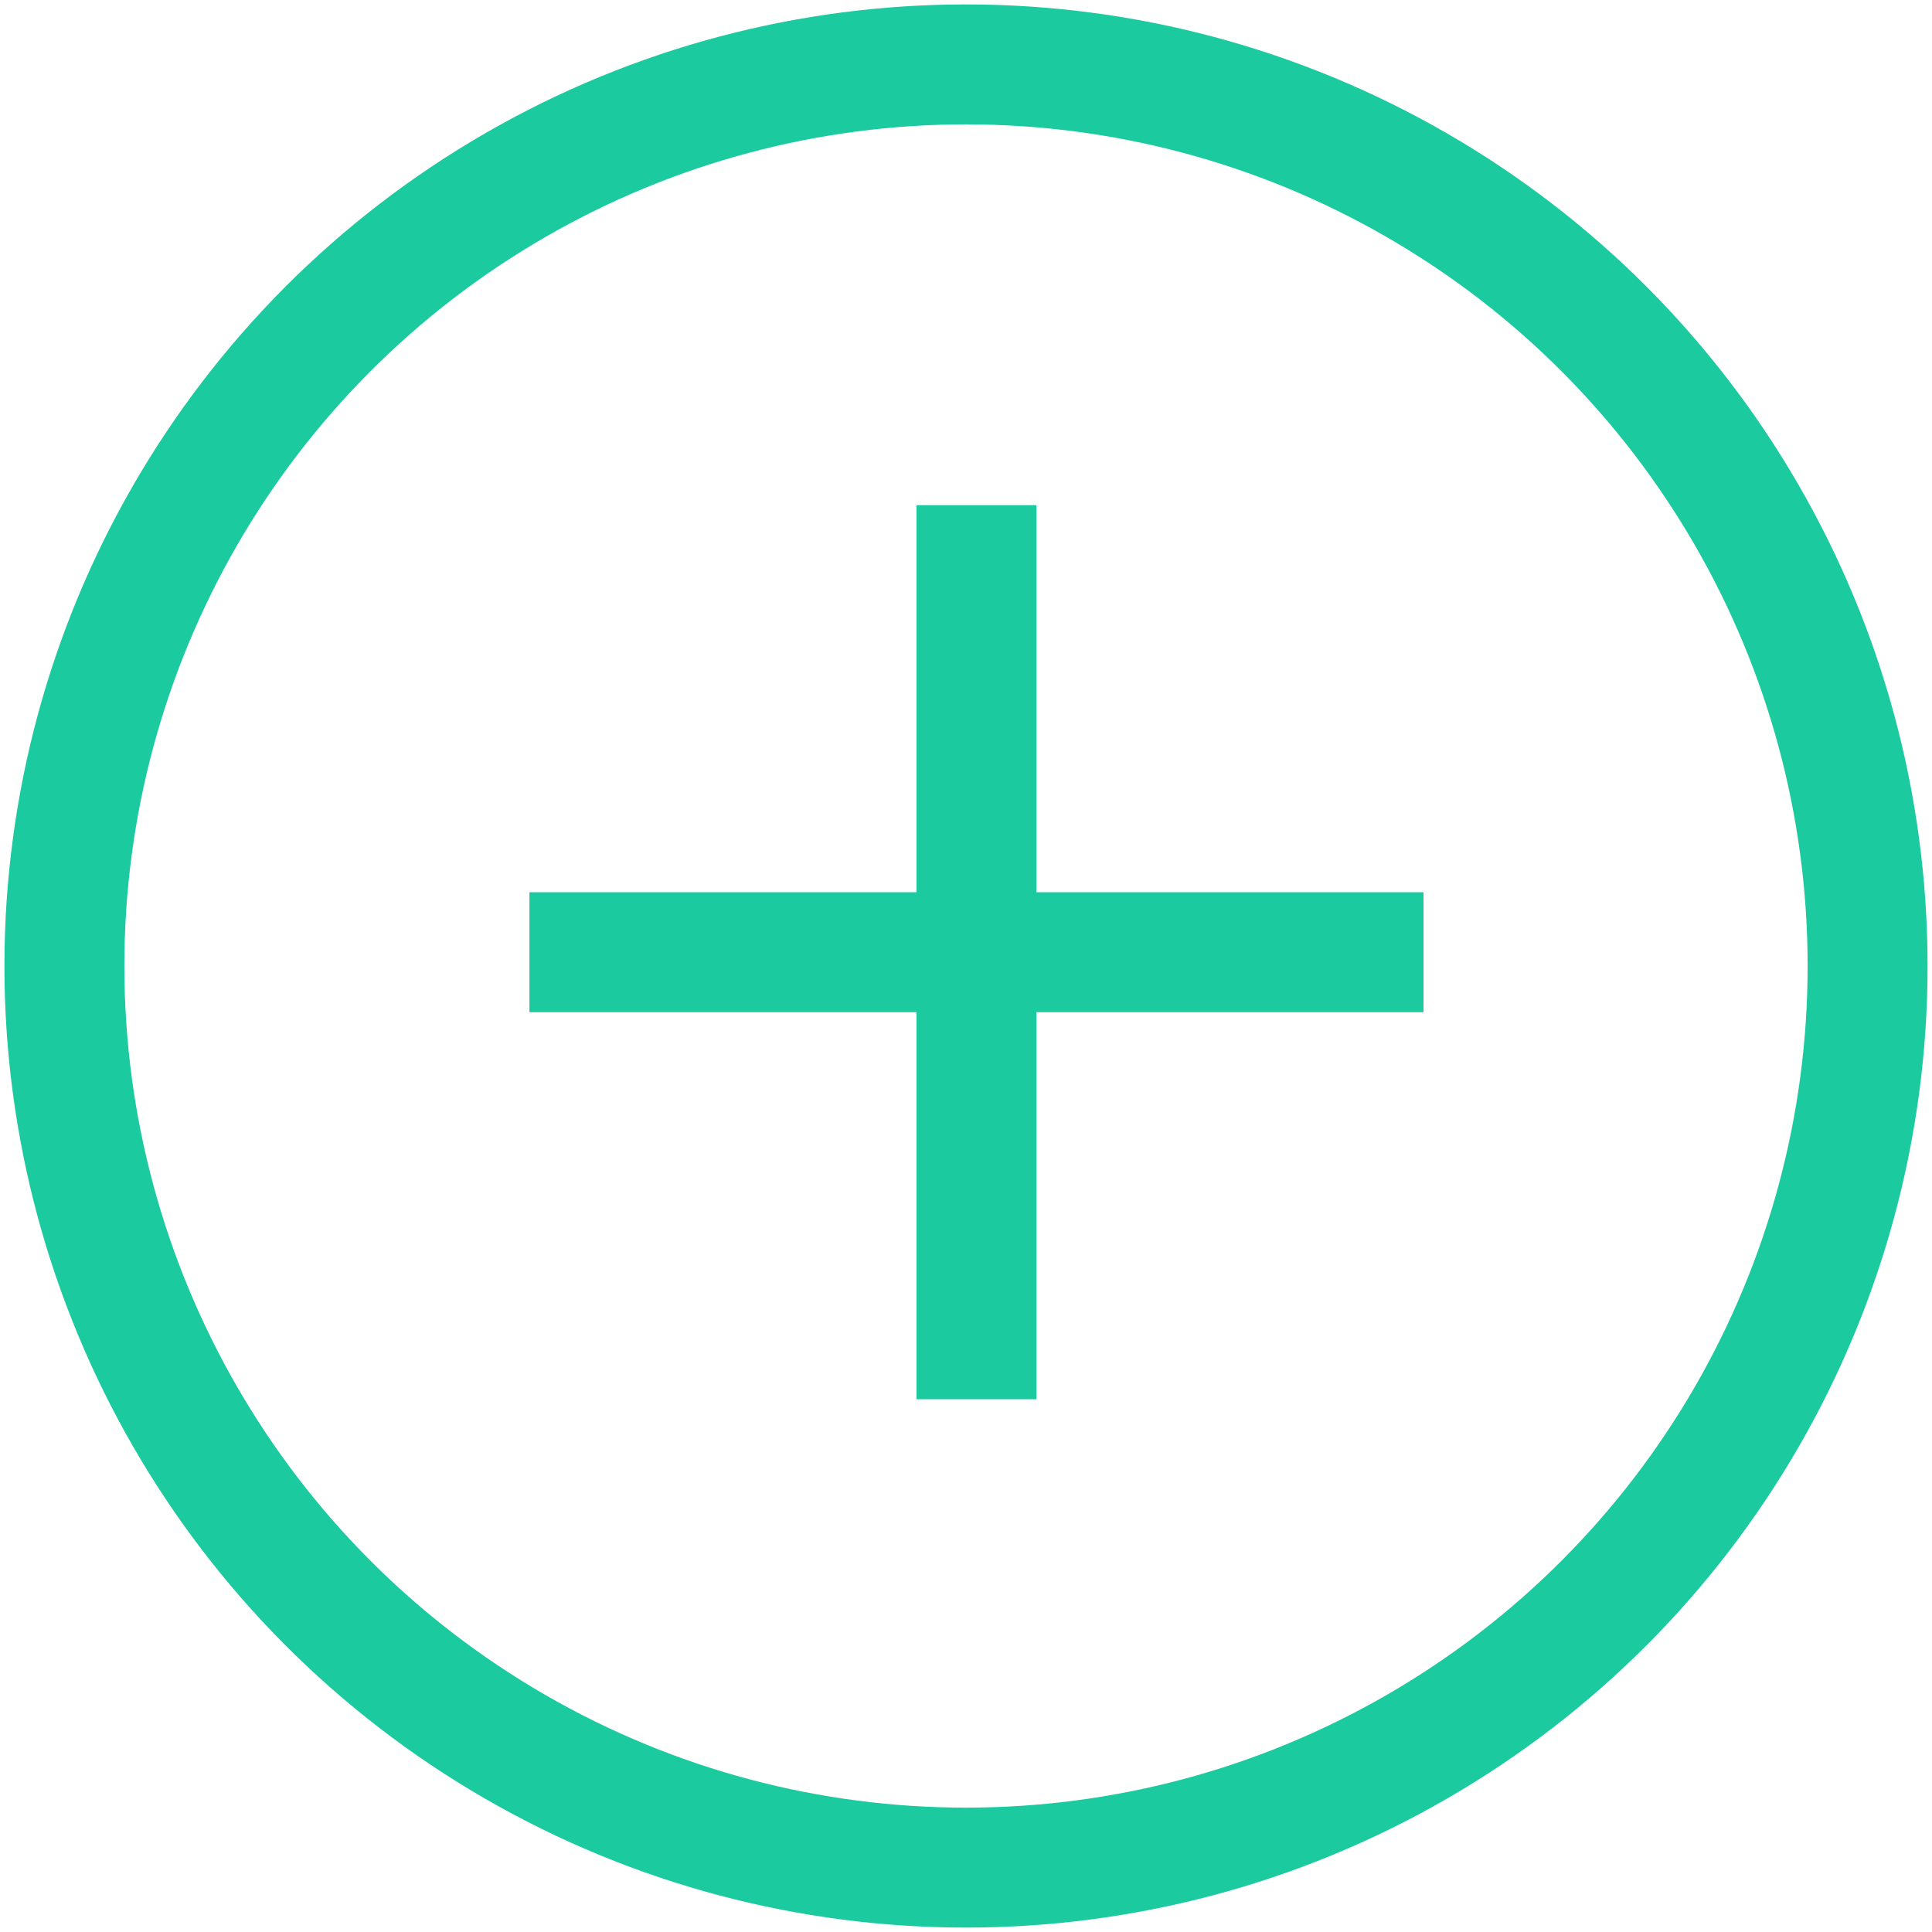 <?xml version="1.0" encoding="UTF-8"?>
<svg width="60px" height="60px" viewBox="0 0 60 60" version="1.1" xmlns="http://www.w3.org/2000/svg" xmlns:xlink="http://www.w3.org/1999/xlink">
    <!-- Generator: Sketch 43.2 (39069) - http://www.bohemiancoding.com/sketch -->
    <title>add stock icon</title>
    <desc>Created with Sketch.</desc>
    <defs></defs>
    <g id="Symbols" stroke="none" stroke-width="1" fill="none" fill-rule="evenodd">
        <g id="add-stock-icon" stroke="#1CCAA0">
            <g transform="translate(2, 2)">
                <circle id="Oval-3" stroke-width="3.725" cx="28" cy="28" r="28"></circle>
                <g id="Group-2" transform="translate(28.325, 27.572) rotate(-315) translate(-28.325, -27.572) translate(19.825, 19.072)" stroke-width="3.726" stroke-linecap="square">
                    <path d="M16.999,0 L-3.55271368e-15,16.999" id="Line"></path>
                    <path d="M0,0 L16.999,16.999" id="Line"></path>
                </g>
            </g>
        </g>
    </g>
</svg>